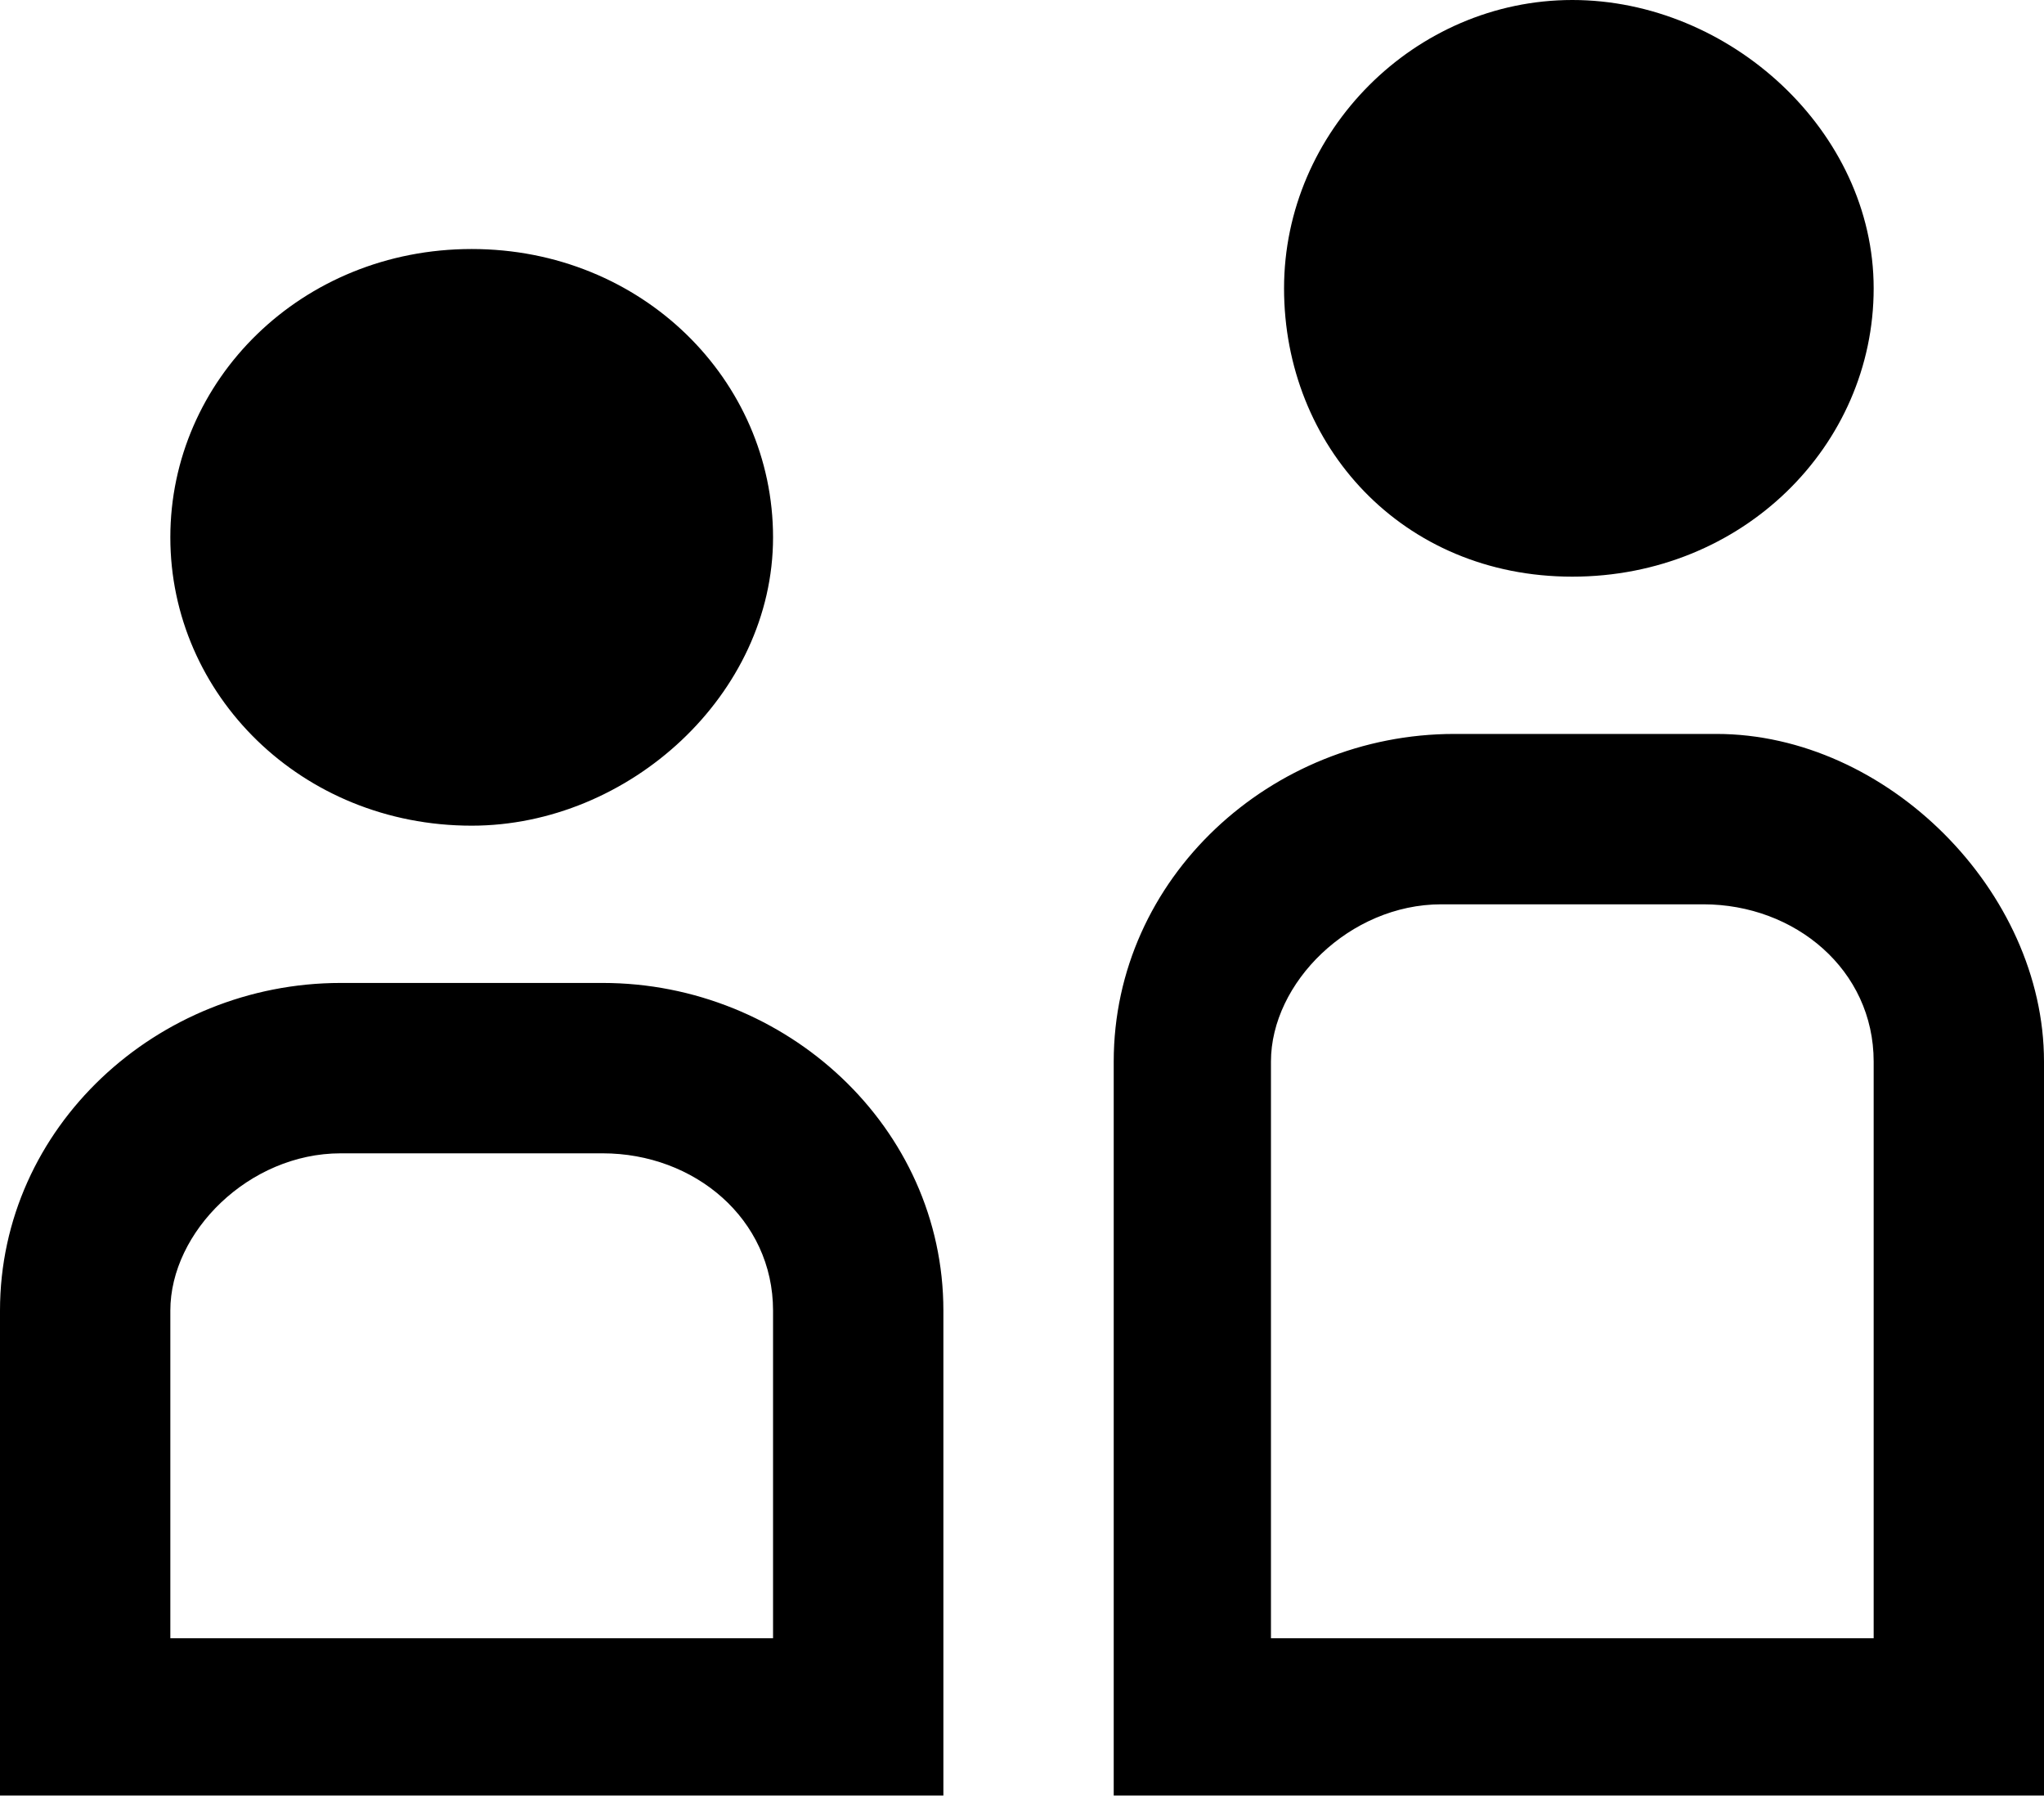 <?xml version="1.0" encoding="utf-8"?>
<!-- Generator: Adobe Illustrator 24.1.0, SVG Export Plug-In . SVG Version: 6.00 Build 0)  -->
<svg version="1.1" id="Calque_1" xmlns="http://www.w3.org/2000/svg" xmlns:xlink="http://www.w3.org/1999/xlink" x="0px" y="0px"
	 viewBox="0 0 15.6 13.8" style="enable-background:new 0 0 15.6 13.8;" xml:space="preserve">
<path d="M9.8,2.2C9.8,1,10.8,0,12,0s2.3,1,2.3,2.2s-1,2.2-2.3,2.2S9.8,3.4,9.8,2.2z M15.6,8.1v5.6H8.5V8.1c0-1.4,1.2-2.5,2.6-2.5h2
	C14.4,5.6,15.6,6.8,15.6,8.1z M14.3,8.1c0-0.7-0.6-1.2-1.3-1.2h-2c-0.7,0-1.3,0.6-1.3,1.2v4.4h4.6V8.1z M7.2,10v3.7H0V10
	c0-1.4,1.2-2.5,2.6-2.5h2C6,7.5,7.2,8.6,7.2,10z M5.9,10c0-0.7-0.6-1.2-1.3-1.2h-2c-0.7,0-1.3,0.6-1.3,1.2v2.5h4.6V10z M3.6,6.3
	c1.2,0,2.3-1,2.3-2.2s-1-2.2-2.3-2.2s-2.3,1-2.3,2.2S2.3,6.3,3.6,6.3z"/>
</svg>
